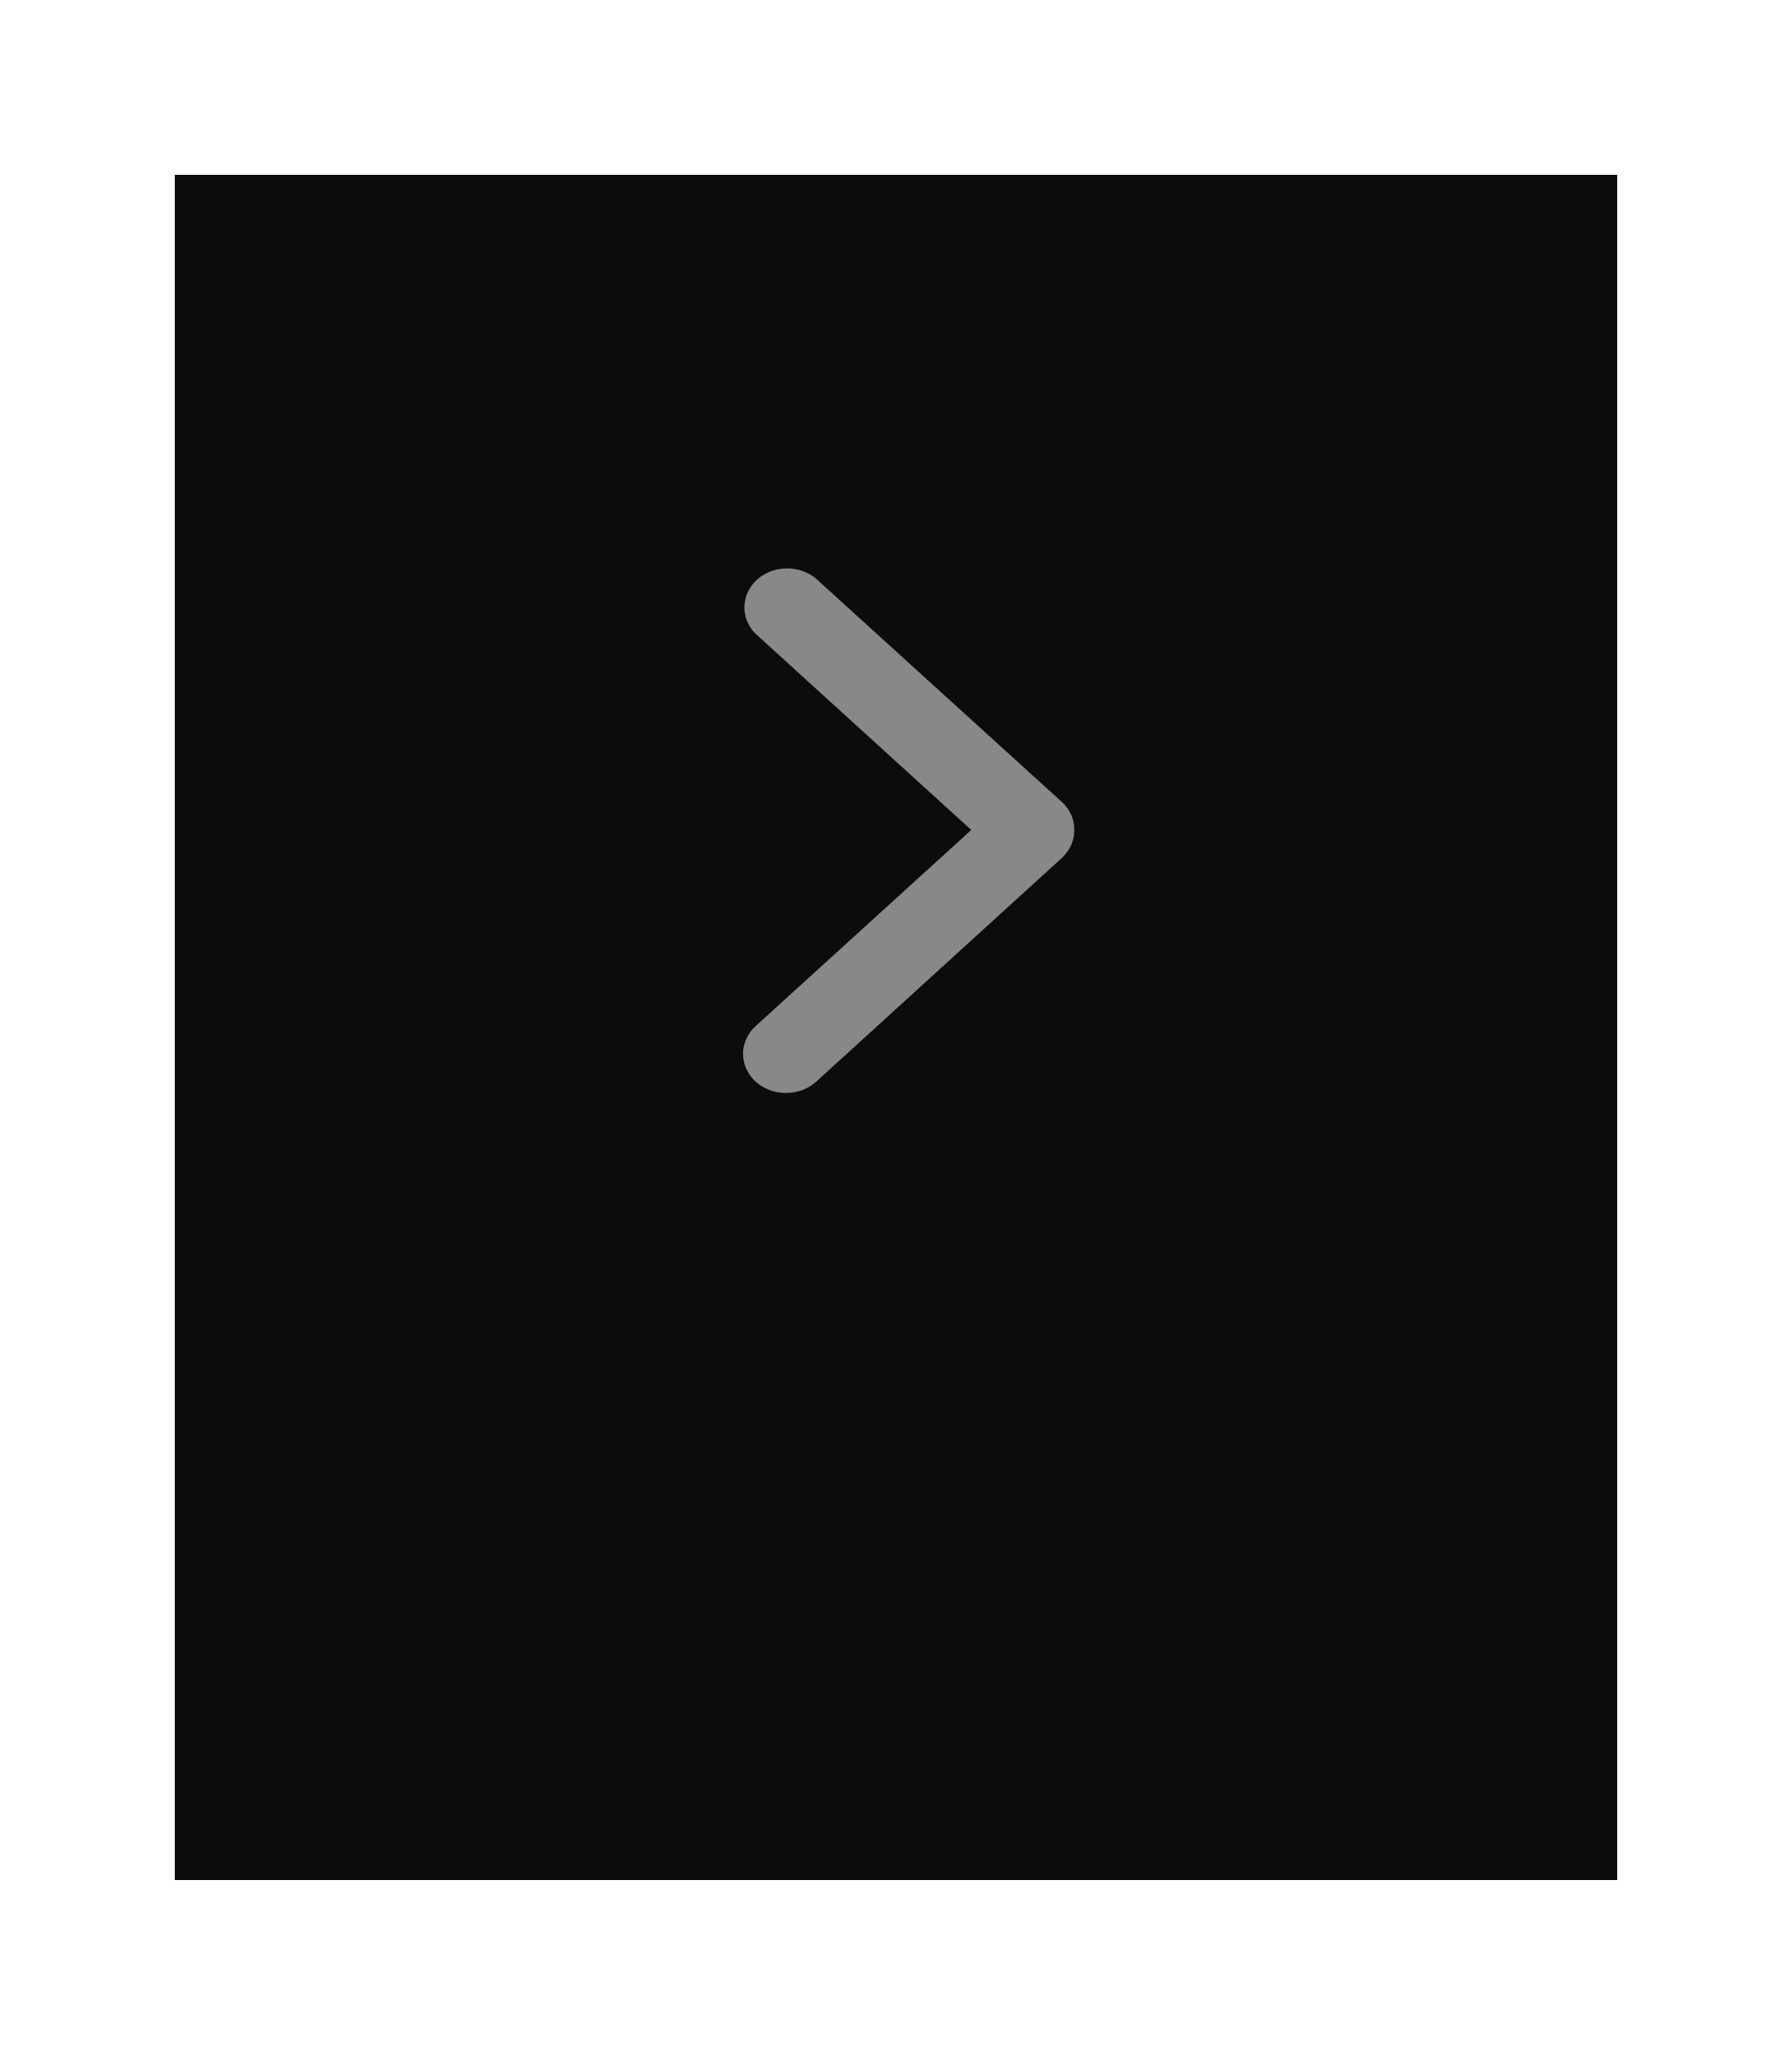<svg width="41" height="47" viewBox="0 0 41 47" fill="none" xmlns="http://www.w3.org/2000/svg">
<g filter="url(#filter0_d)">
<rect x="4" width="33" height="39" fill="#0C0C0C"/>
</g>
<path d="M24.579 18.983C24.582 19.217 24.484 19.443 24.307 19.612L18.68 24.735C18.589 24.818 18.481 24.885 18.362 24.93C18.244 24.976 18.116 24.999 17.987 25C17.858 25 17.73 24.978 17.611 24.933C17.491 24.889 17.383 24.823 17.291 24.741C17.199 24.658 17.127 24.559 17.077 24.451C17.027 24.342 17.001 24.226 17 24.108C16.999 23.99 17.024 23.873 17.073 23.765C17.122 23.656 17.194 23.556 17.284 23.473L22.222 18.983L17.284 14.493C17.116 14.323 17.025 14.101 17.031 13.871C17.037 13.642 17.139 13.424 17.317 13.262C17.495 13.099 17.734 13.006 17.985 13C18.237 12.995 18.481 13.078 18.667 13.232L24.307 18.354C24.484 18.523 24.582 18.749 24.579 18.983Z" fill="#888888"/>
<defs>
<filter id="filter0_d" x="0" y="0" width="41" height="47" filterUnits="userSpaceOnUse" color-interpolation-filters="sRGB">
<feFlood flood-opacity="0" result="BackgroundImageFix"/>
<feColorMatrix in="SourceAlpha" type="matrix" values="0 0 0 0 0 0 0 0 0 0 0 0 0 0 0 0 0 0 127 0"/>
<feOffset dy="4"/>
<feGaussianBlur stdDeviation="2"/>
<feColorMatrix type="matrix" values="0 0 0 0 0 0 0 0 0 0 0 0 0 0 0 0 0 0 0.25 0"/>
<feBlend mode="normal" in2="BackgroundImageFix" result="effect1_dropShadow"/>
<feBlend mode="normal" in="SourceGraphic" in2="effect1_dropShadow" result="shape"/>
</filter>
</defs>
</svg>

